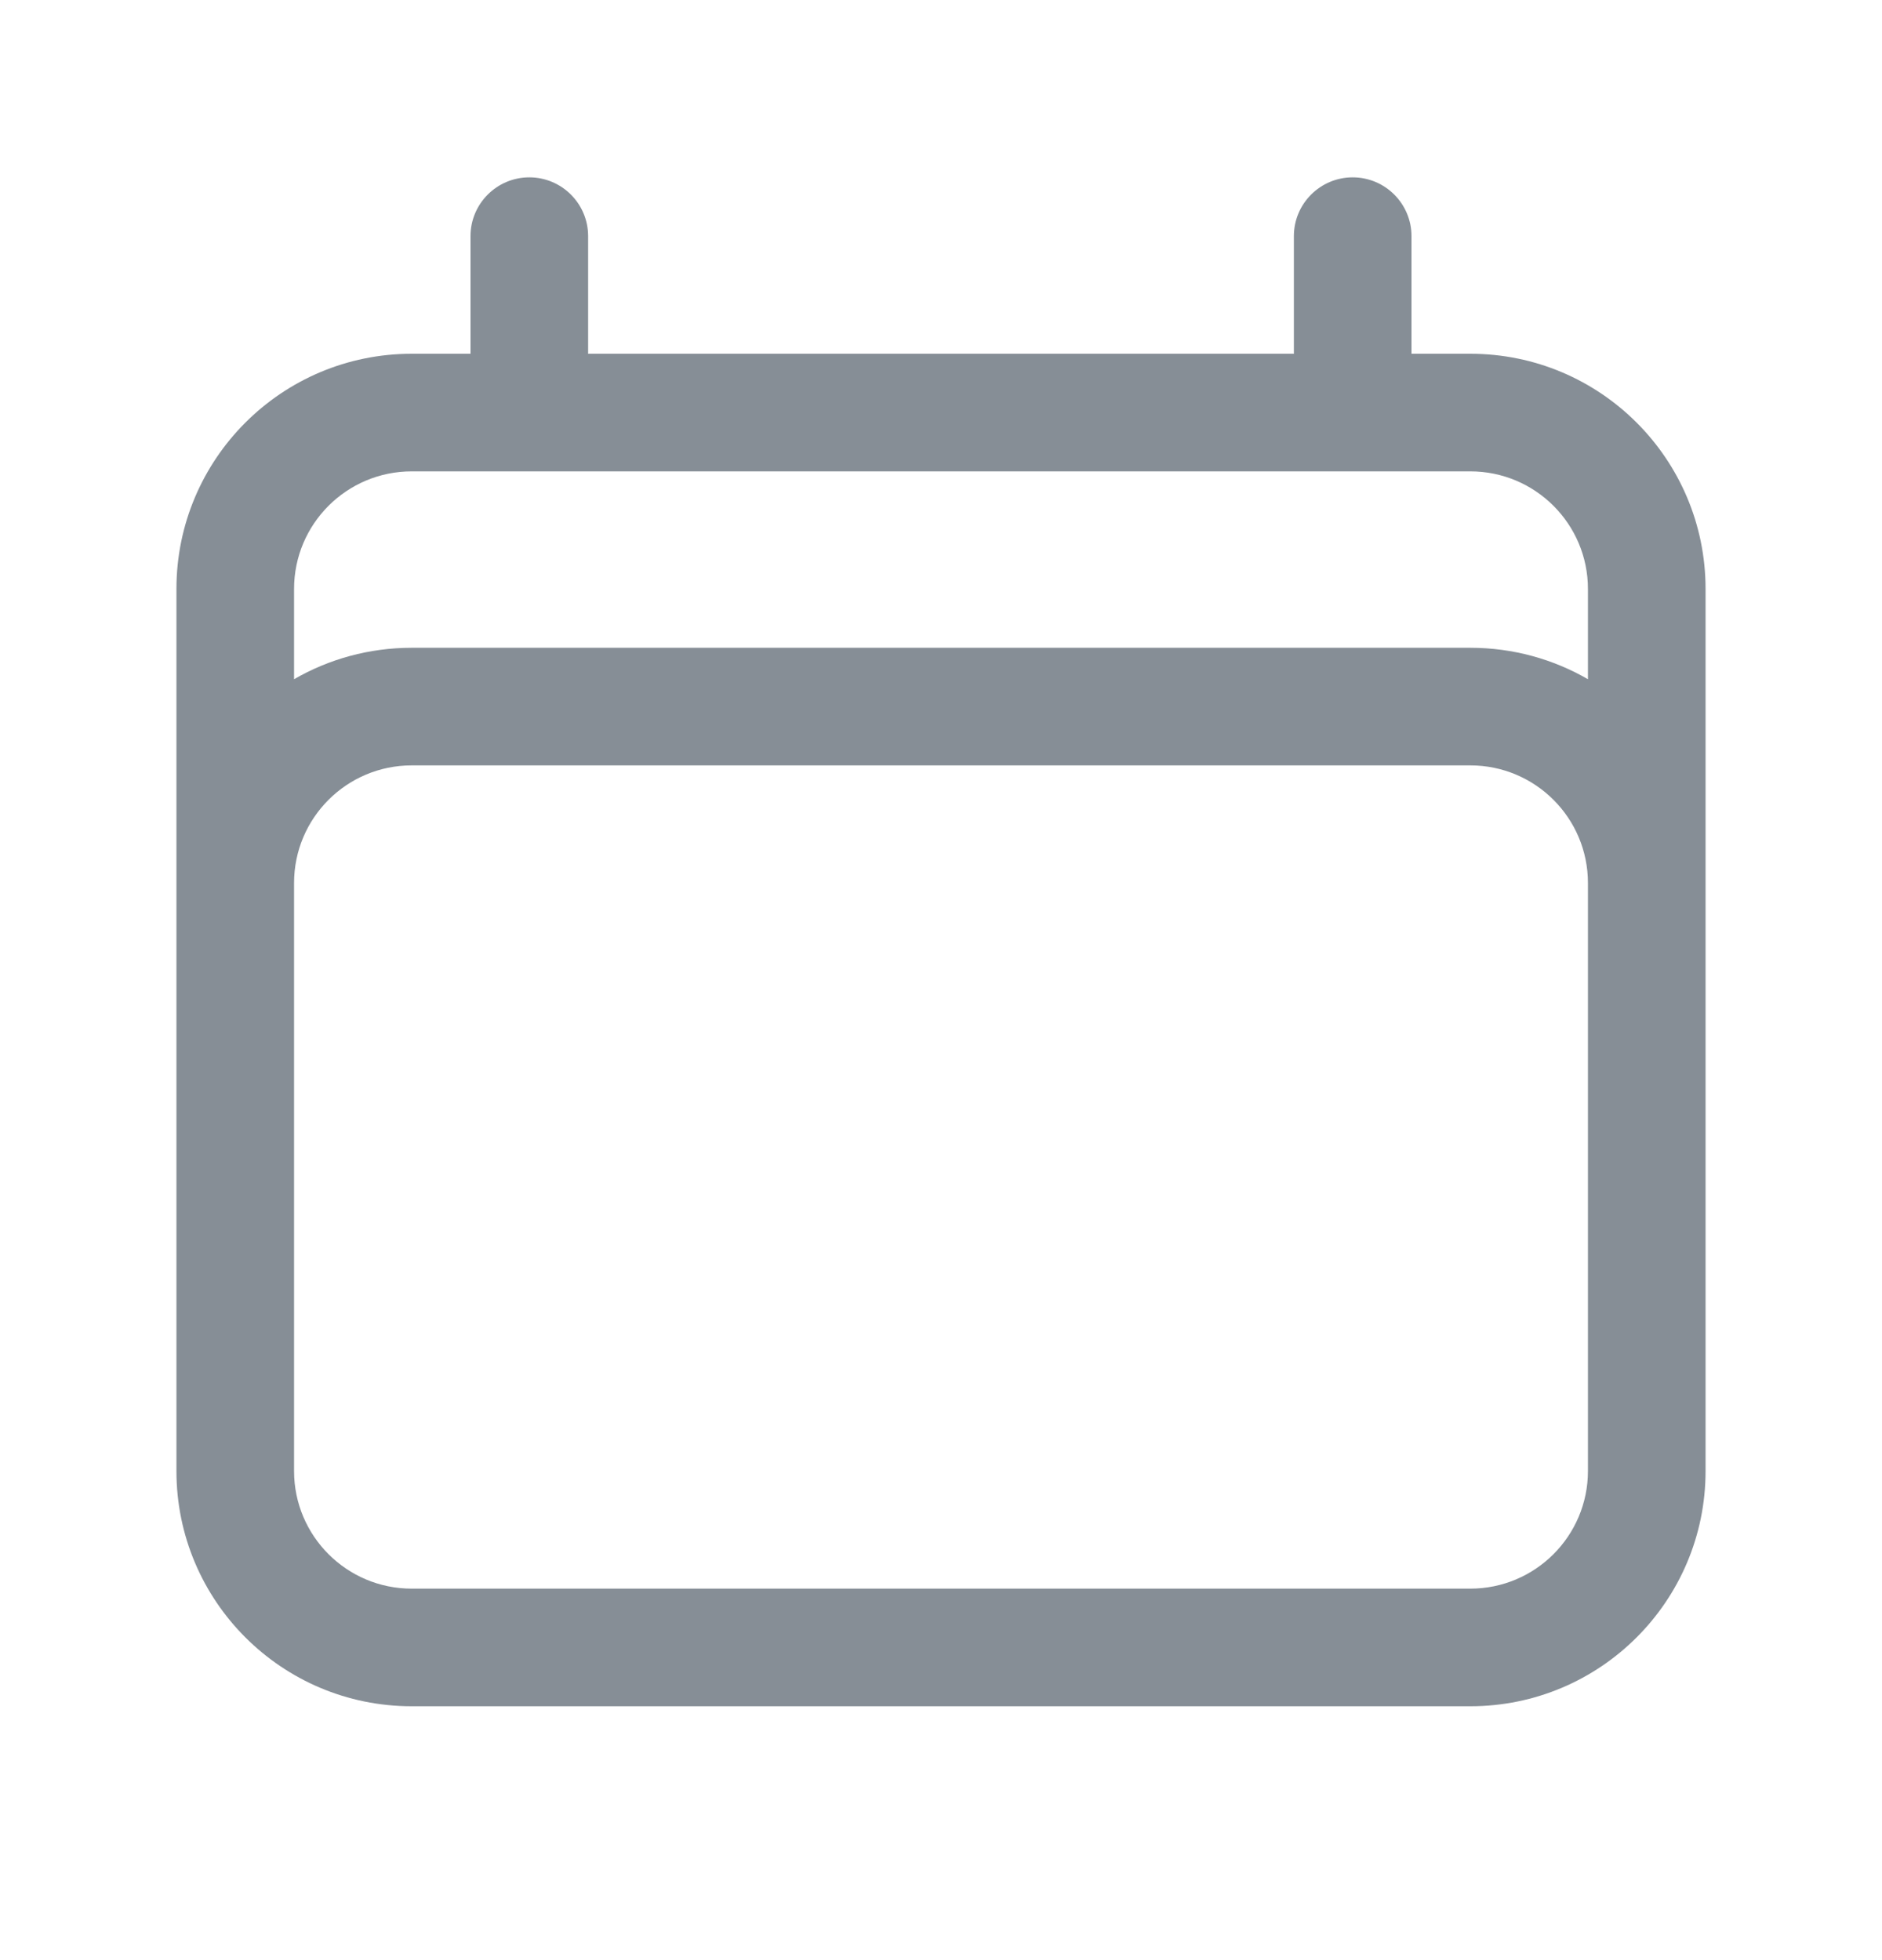 <svg width="24" height="25" viewBox="0 0 24 25" fill="none" xmlns="http://www.w3.org/2000/svg">
<path fill-rule="evenodd" clip-rule="evenodd" d="M6.75 2.262C7.164 2.262 7.5 2.598 7.5 3.012V4.512H16.5V3.012C16.5 2.598 16.836 2.262 17.25 2.262C17.664 2.262 18 2.598 18 3.012V4.512H18.75C20.407 4.512 21.75 5.855 21.75 7.512V18.762C21.75 20.419 20.407 21.762 18.75 21.762H5.25C3.593 21.762 2.25 20.419 2.25 18.762V7.512C2.25 5.855 3.593 4.512 5.25 4.512H6V3.012C6 2.598 6.336 2.262 6.75 2.262ZM5.25 6.012C4.422 6.012 3.75 6.683 3.75 7.512V8.663C4.191 8.408 4.704 8.262 5.25 8.262H18.75C19.296 8.262 19.809 8.408 20.25 8.663V7.512C20.25 6.683 19.578 6.012 18.75 6.012H5.25ZM20.25 11.262C20.25 10.433 19.578 9.762 18.75 9.762H5.25C4.422 9.762 3.75 10.433 3.75 11.262V18.762C3.75 19.59 4.422 20.262 5.25 20.262H18.75C19.578 20.262 20.25 19.59 20.25 18.762V11.262Z" fill="#868E96"/>
</svg>
